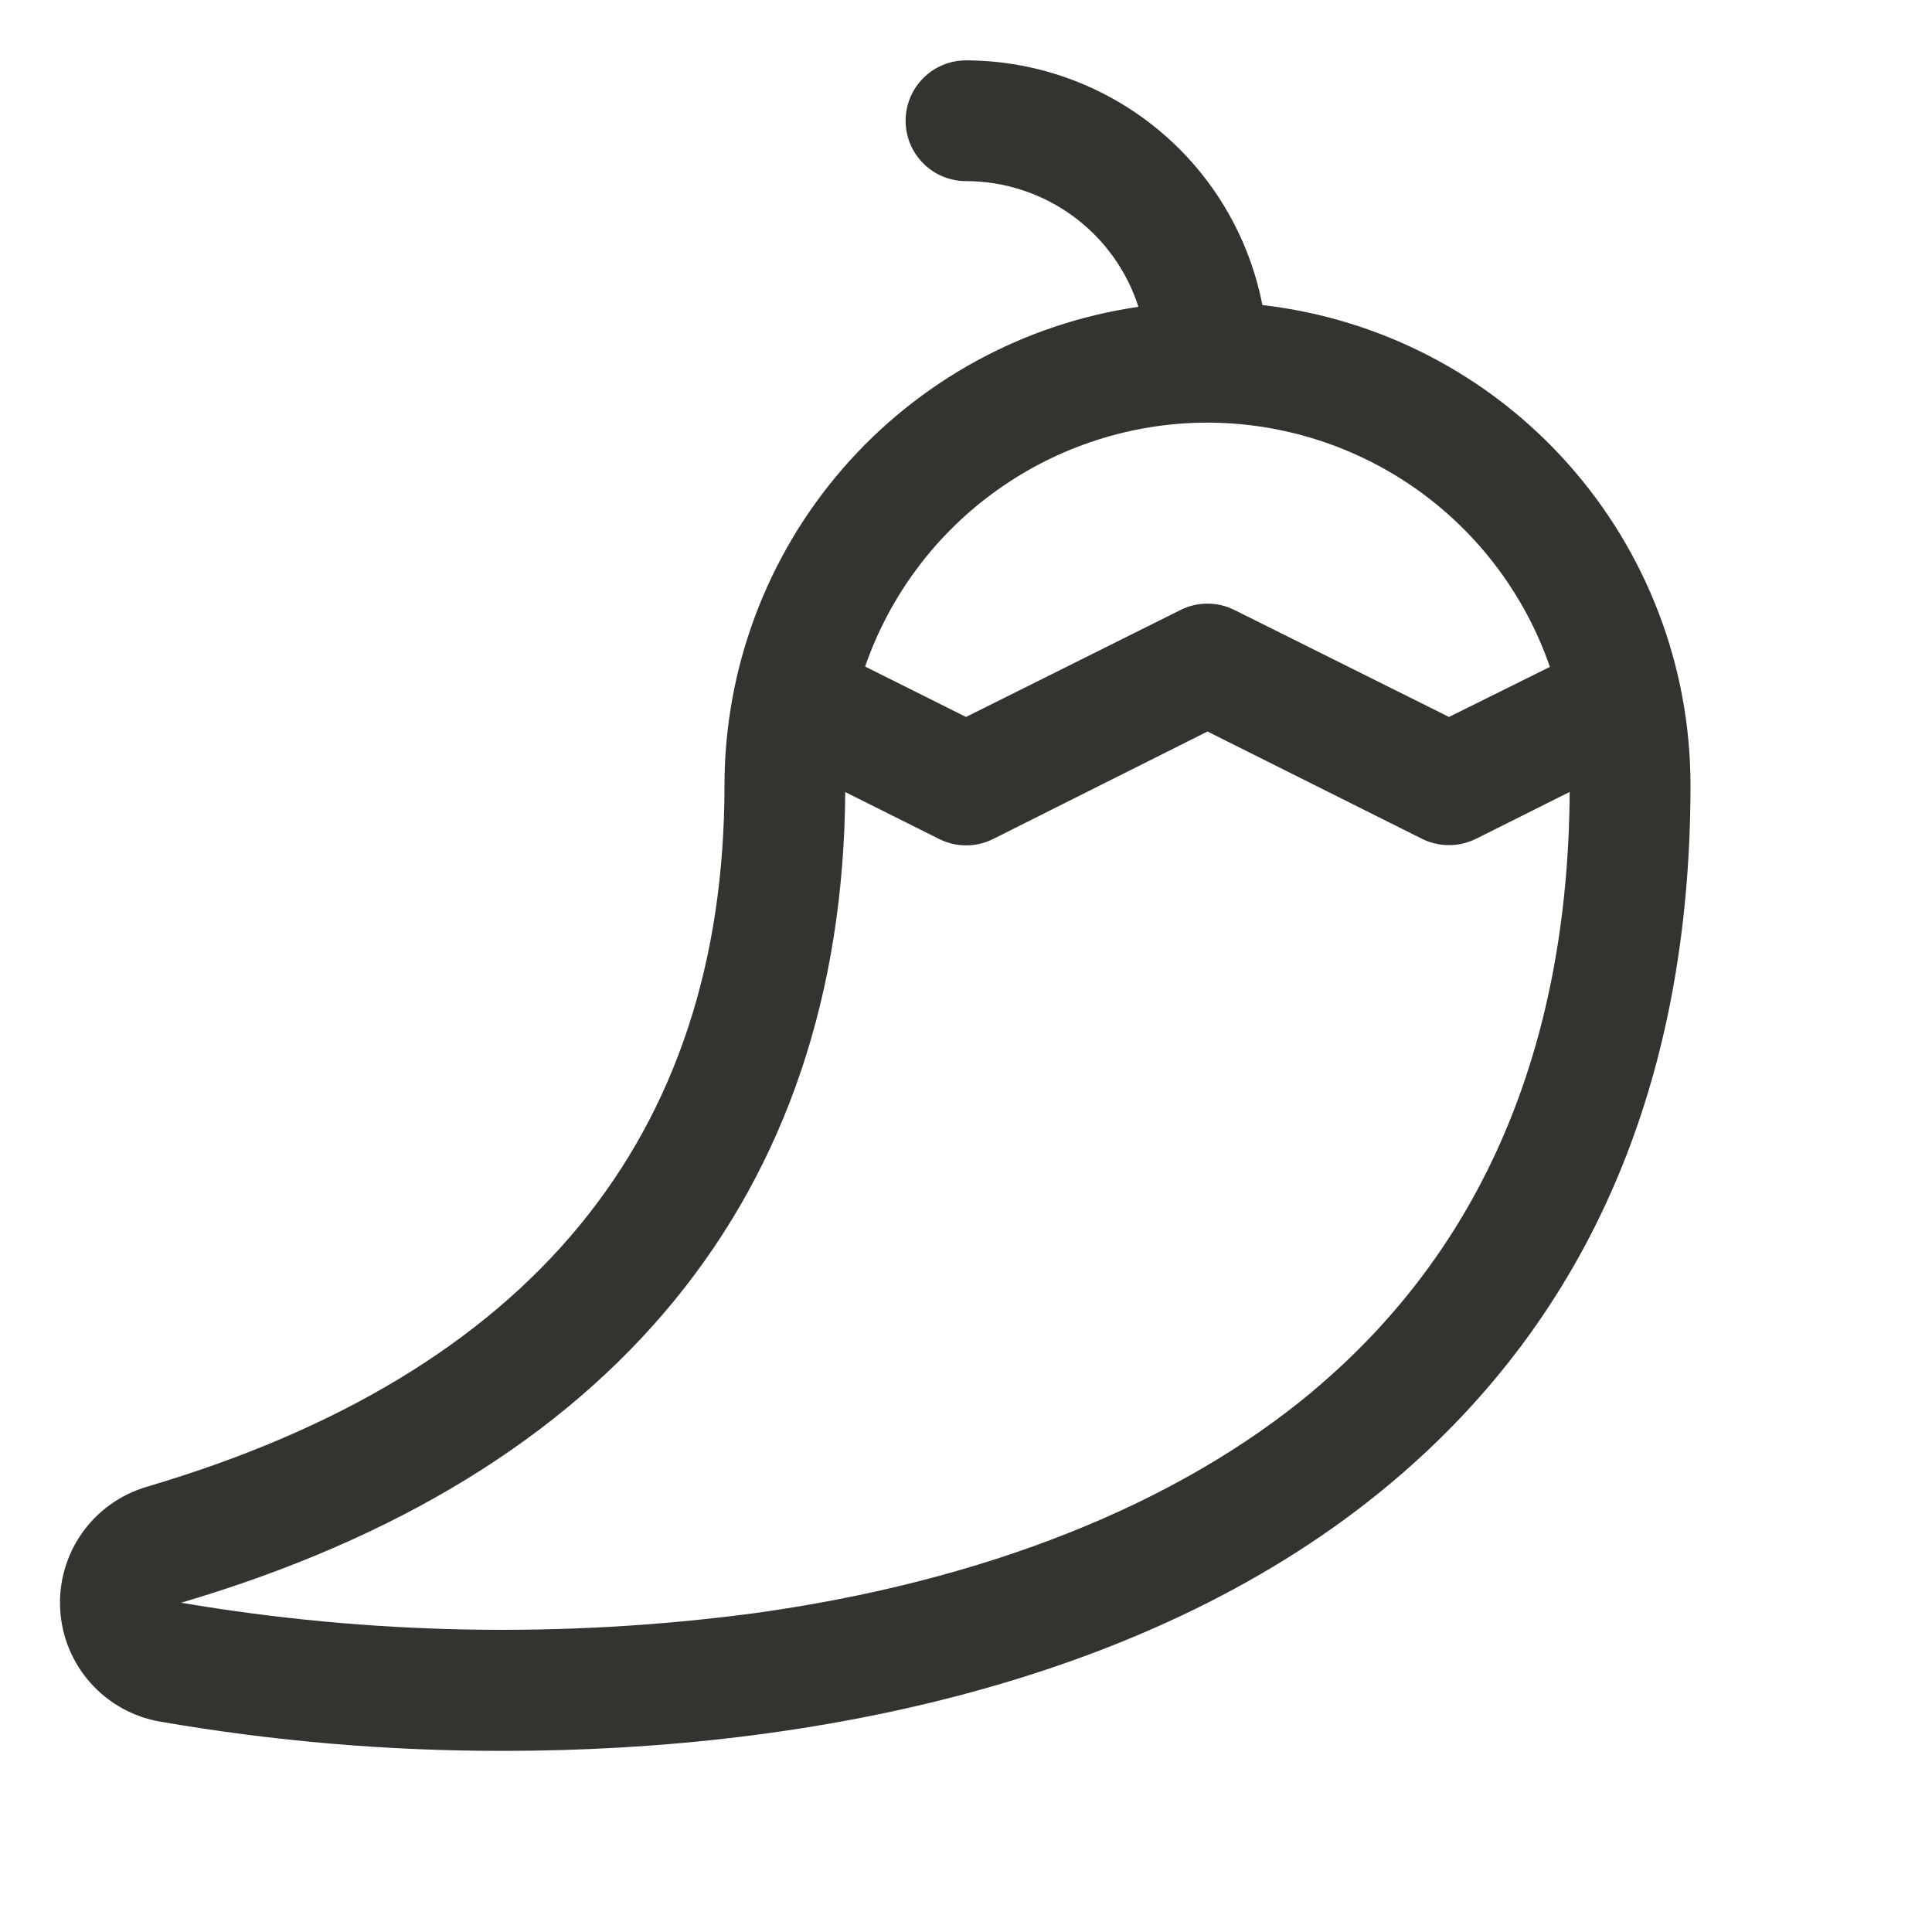 <svg width="32" height="32" viewBox="0 0 32 32" fill="none" xmlns="http://www.w3.org/2000/svg">
<path d="M20.909 5.053C20.687 3.913 20.077 2.885 19.181 2.146C18.286 1.407 17.161 1.002 16 1C15.735 1 15.48 1.105 15.293 1.293C15.105 1.48 15 1.735 15 2C15 2.265 15.105 2.52 15.293 2.707C15.48 2.895 15.735 3 16 3C16.635 3 17.254 3.202 17.767 3.576C18.281 3.95 18.662 4.478 18.856 5.082C16.953 5.359 15.214 6.312 13.955 7.765C12.696 9.219 12.002 11.077 12 13C12 18.844 8.781 22.75 2.434 24.625C2 24.752 1.621 25.021 1.36 25.391C1.099 25.76 0.971 26.207 0.997 26.659C1.022 27.11 1.2 27.54 1.501 27.877C1.803 28.214 2.209 28.44 2.655 28.516C4.534 28.841 6.437 29.003 8.344 29C13.441 29 19.114 27.856 23.035 24.567C26.33 21.805 28 17.913 28 13C27.998 11.036 27.274 9.142 25.967 7.677C24.66 6.211 22.86 5.277 20.909 5.053ZM20 7C21.248 7.002 22.465 7.392 23.482 8.117C24.498 8.842 25.264 9.866 25.671 11.046L24 11.875L20.448 10.104C20.308 10.034 20.155 9.998 20 9.998C19.845 9.998 19.691 10.034 19.552 10.104L16 11.875L14.329 11.04C14.738 9.861 15.503 8.839 16.52 8.115C17.536 7.391 18.752 7.001 20 7ZM21.75 23.038C19.5 24.921 16.3 26.195 12.485 26.721C9.332 27.138 6.135 27.079 3 26.546C10.154 24.438 13.954 19.796 14 13.119L15.555 13.896C15.694 13.966 15.847 14.002 16.003 14.002C16.158 14.002 16.311 13.966 16.45 13.896L20 12.116L23.552 13.893C23.691 13.962 23.845 13.998 24 13.998C24.155 13.998 24.308 13.962 24.448 13.893L25.999 13.117C25.973 17.355 24.544 20.692 21.75 23.036V23.038Z" fill="#343330"/>
</svg>
